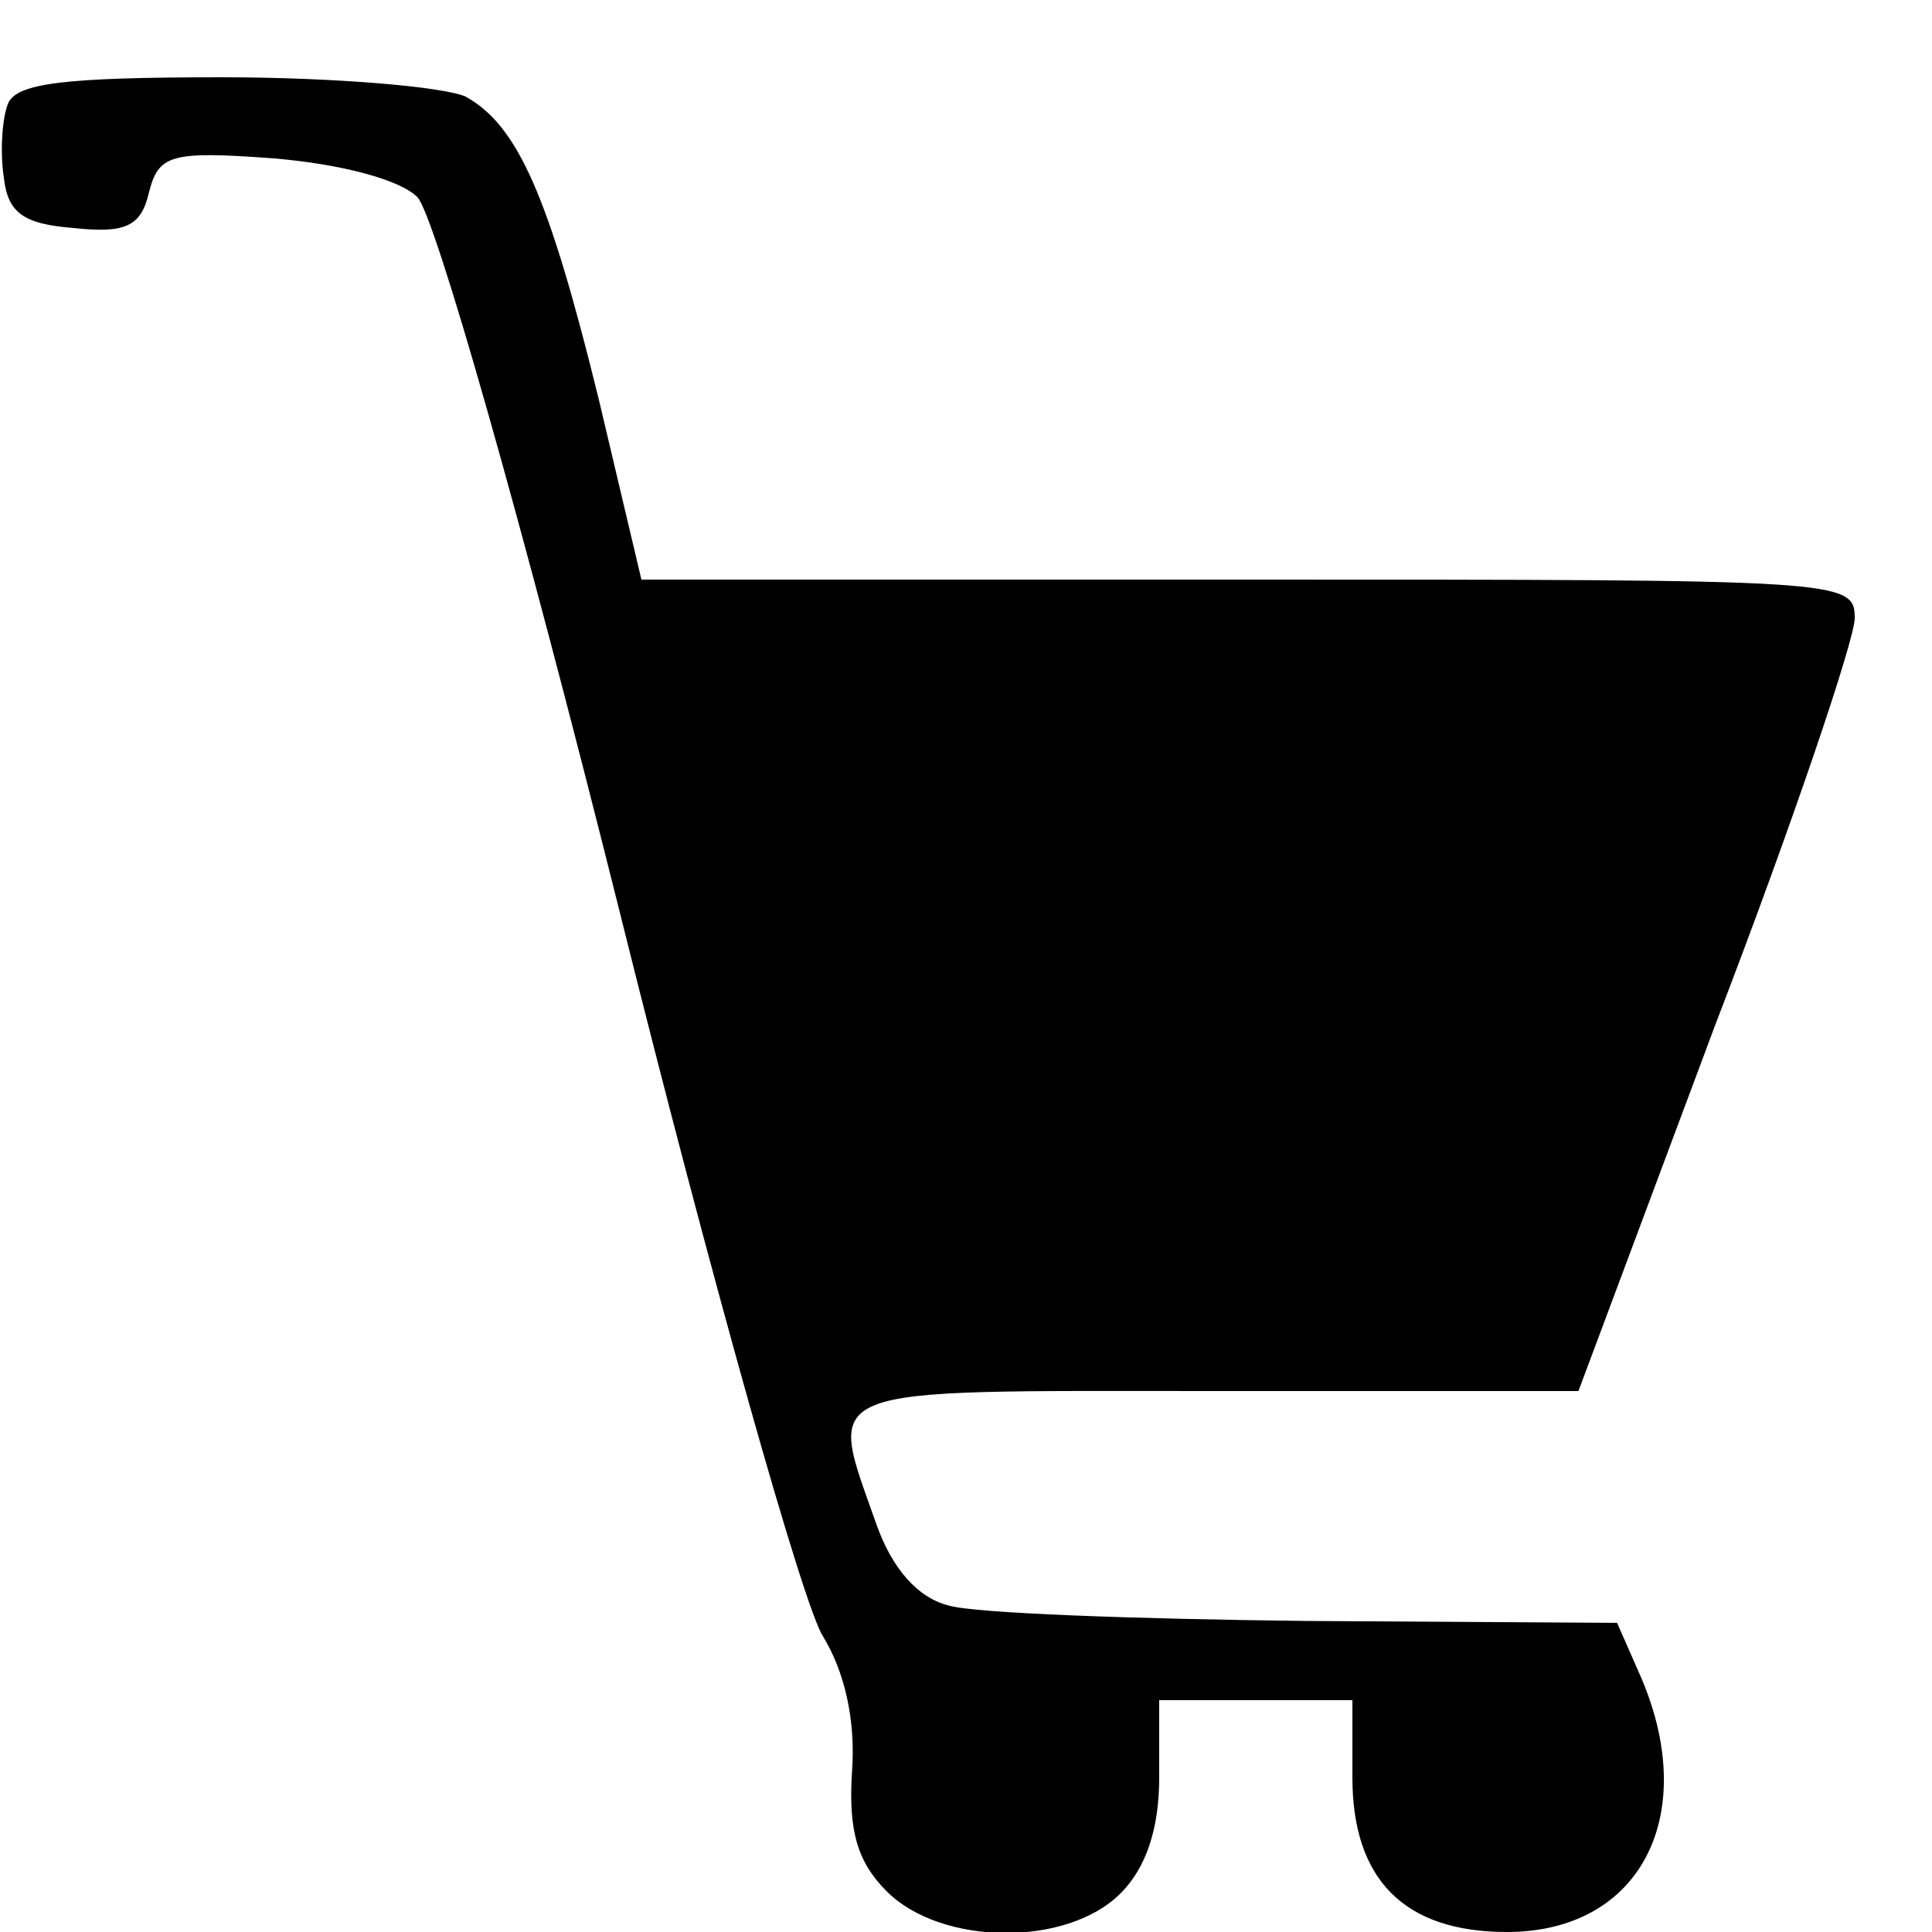 
<svg version="1.0" xmlns="http://www.w3.org/2000/svg"
 width="100pt" height="100pt" viewBox="0 0 100 100"
 preserveAspectRatio="xMidYMid meet">
<g transform="translate(0,100) scale(0.1,-0.1)"
fill="#000000" stroke="none">
<path d="M4 946 c-3 -8 -4 -25 -2 -38 2 -18 10 -24 36 -26 27 -3 35 1 39 18 5
20 11 22 65 18 35 -3 65 -11 74 -20 9 -9 54 -167 104 -367 48 -193 96 -363
106 -378 11 -18 17 -43 15 -70 -2 -31 3 -47 18 -62 28 -28 93 -29 121 -1 13
13 20 33 20 60 l0 40 50 0 50 0 0 -40 c0 -53 27 -80 80 -80 70 0 101 62 68
135 l-11 25 -161 1 c-89 1 -172 4 -185 8 -16 4 -29 19 -37 41 -26 74 -35 70
174 70 l189 0 71 190 c40 104 72 199 72 210 0 20 -6 20 -314 20 l-314 0 -22
93 c-26 106 -42 142 -69 157 -11 5 -67 10 -126 10 -82 0 -107 -3 -111 -14z"/>
</g>
</svg>
